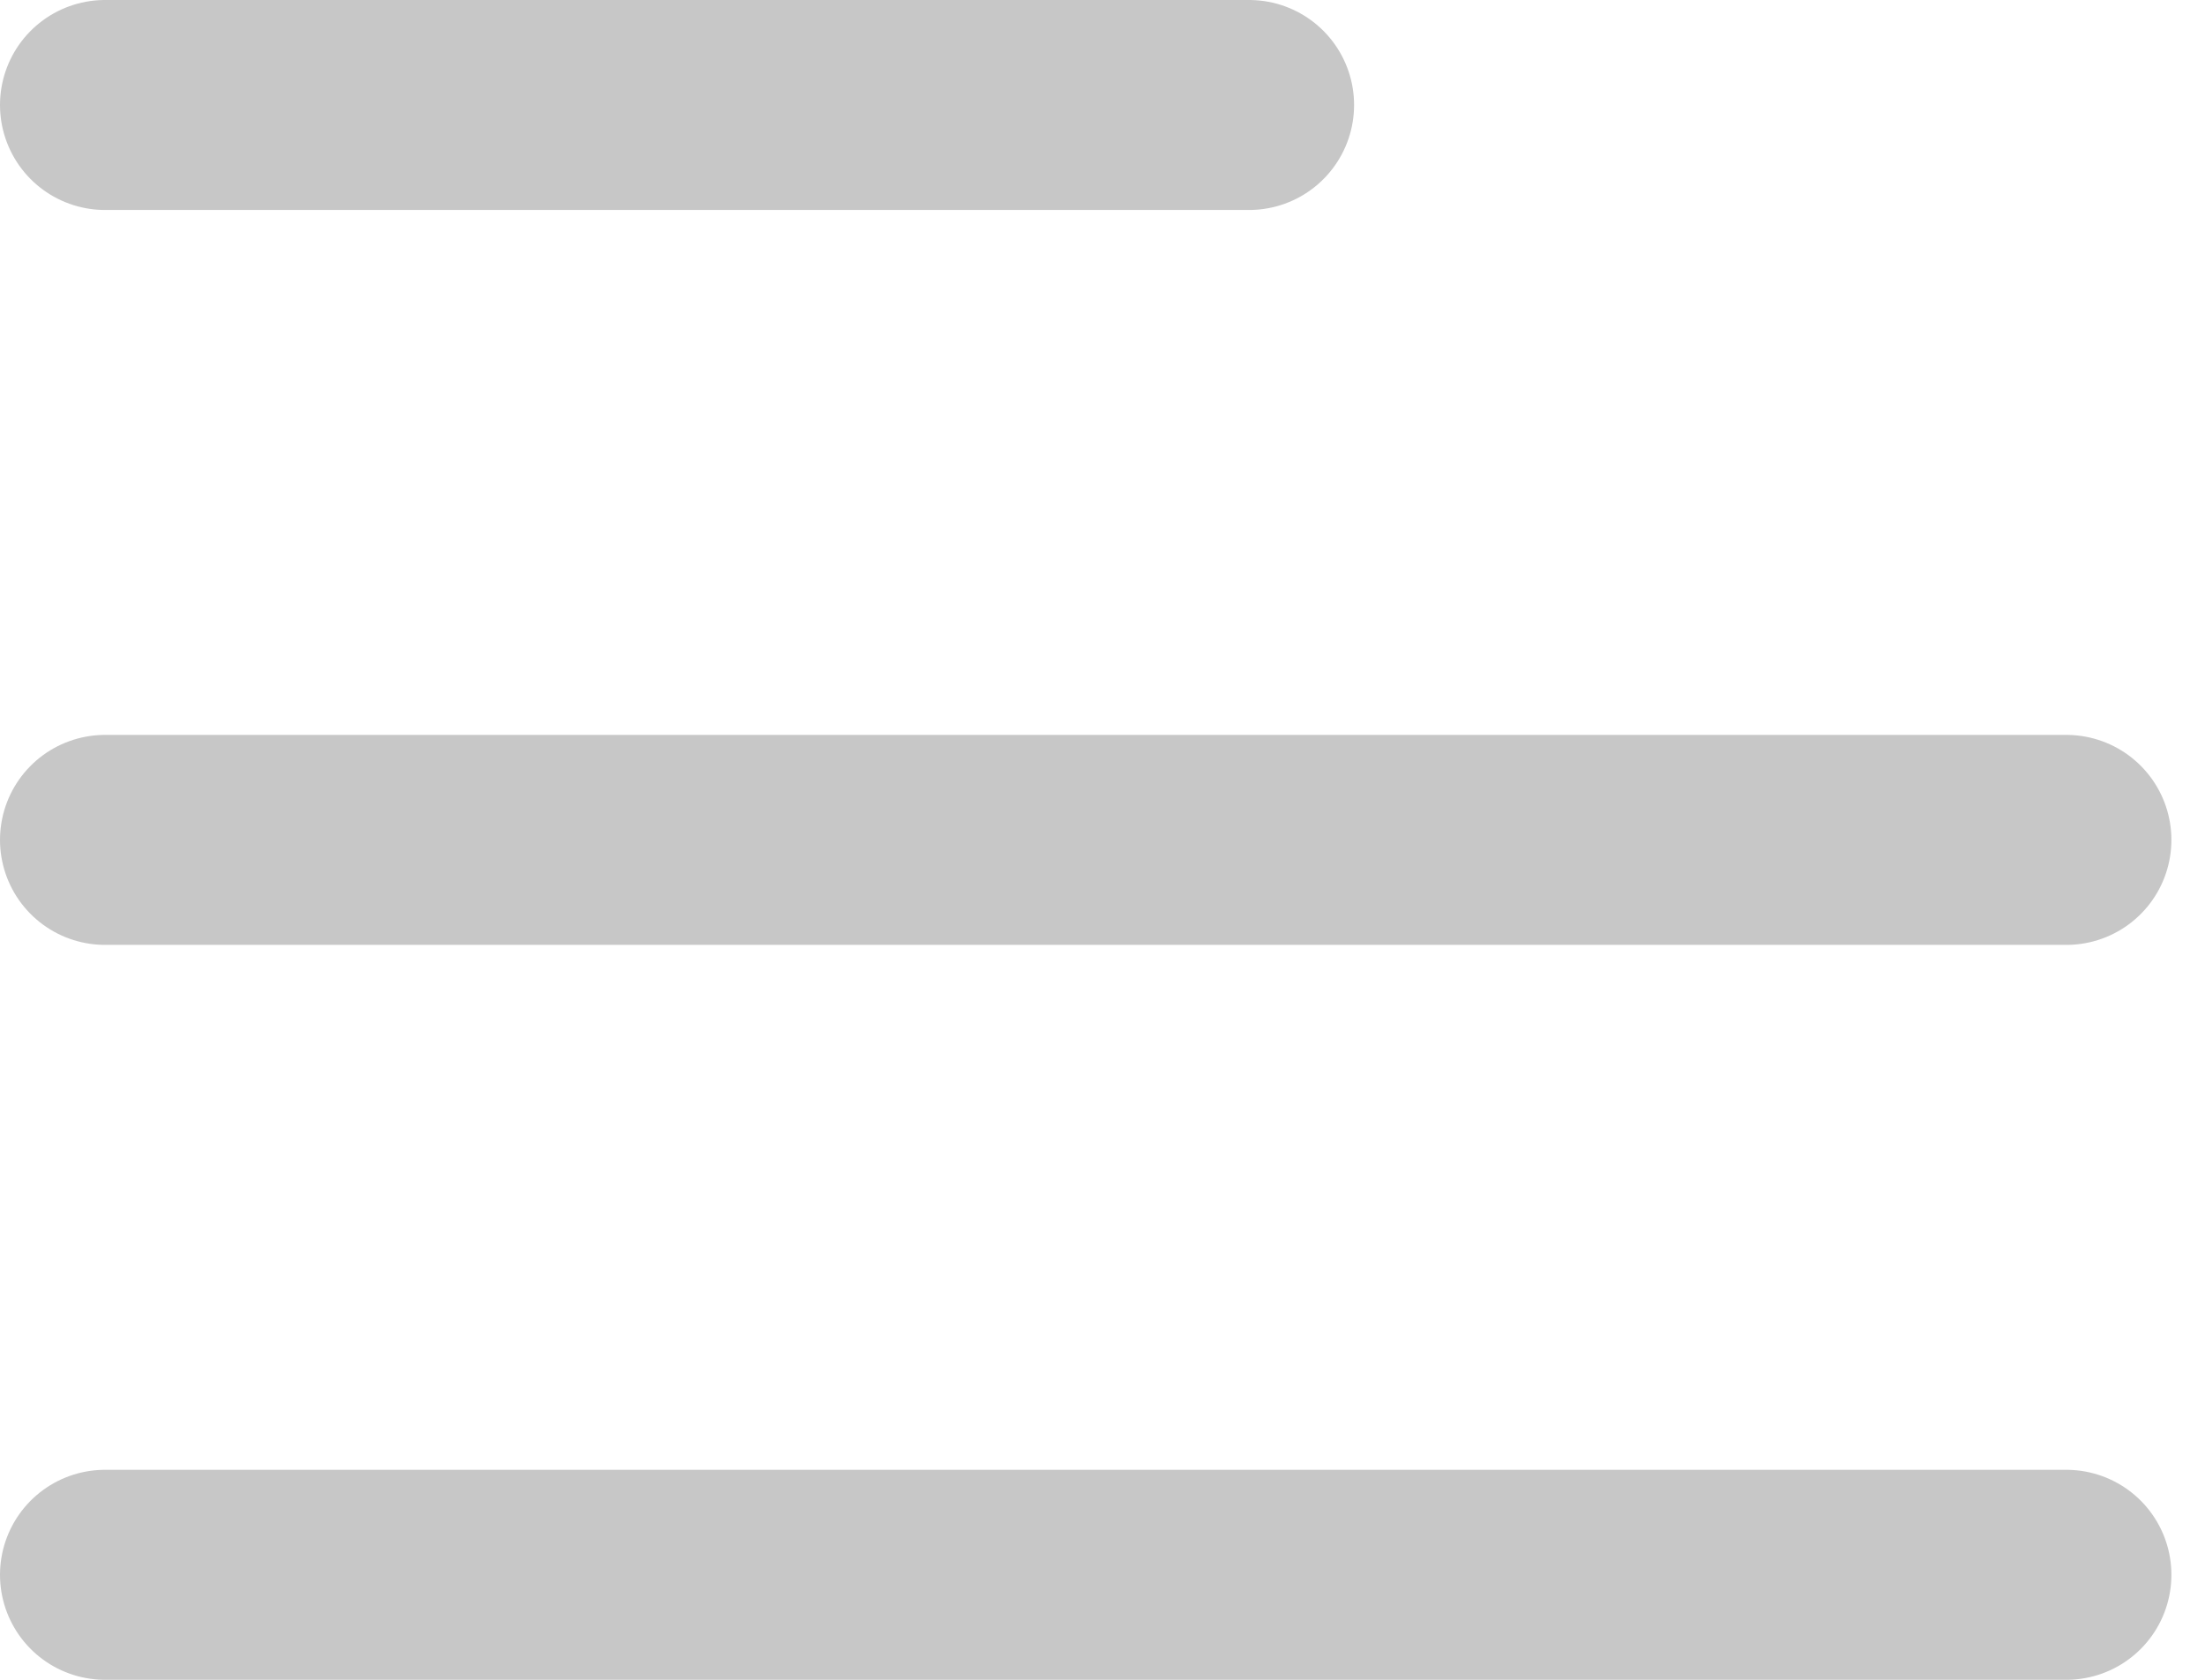 <svg width="21" height="16" viewBox="0 0 21 16" fill="none" xmlns="http://www.w3.org/2000/svg">
<path d="M1 15H19.68" stroke="#C7C7C7" stroke-width="2" stroke-linecap="round" stroke-linejoin="round"/>
<path d="M1 8H19.68" stroke="#C7C7C7" stroke-width="2" stroke-linecap="round" stroke-linejoin="round"/>
<path d="M1 1H11.896" stroke="#C7C7C7" stroke-width="2" stroke-linecap="round" stroke-linejoin="round"/>
</svg>
